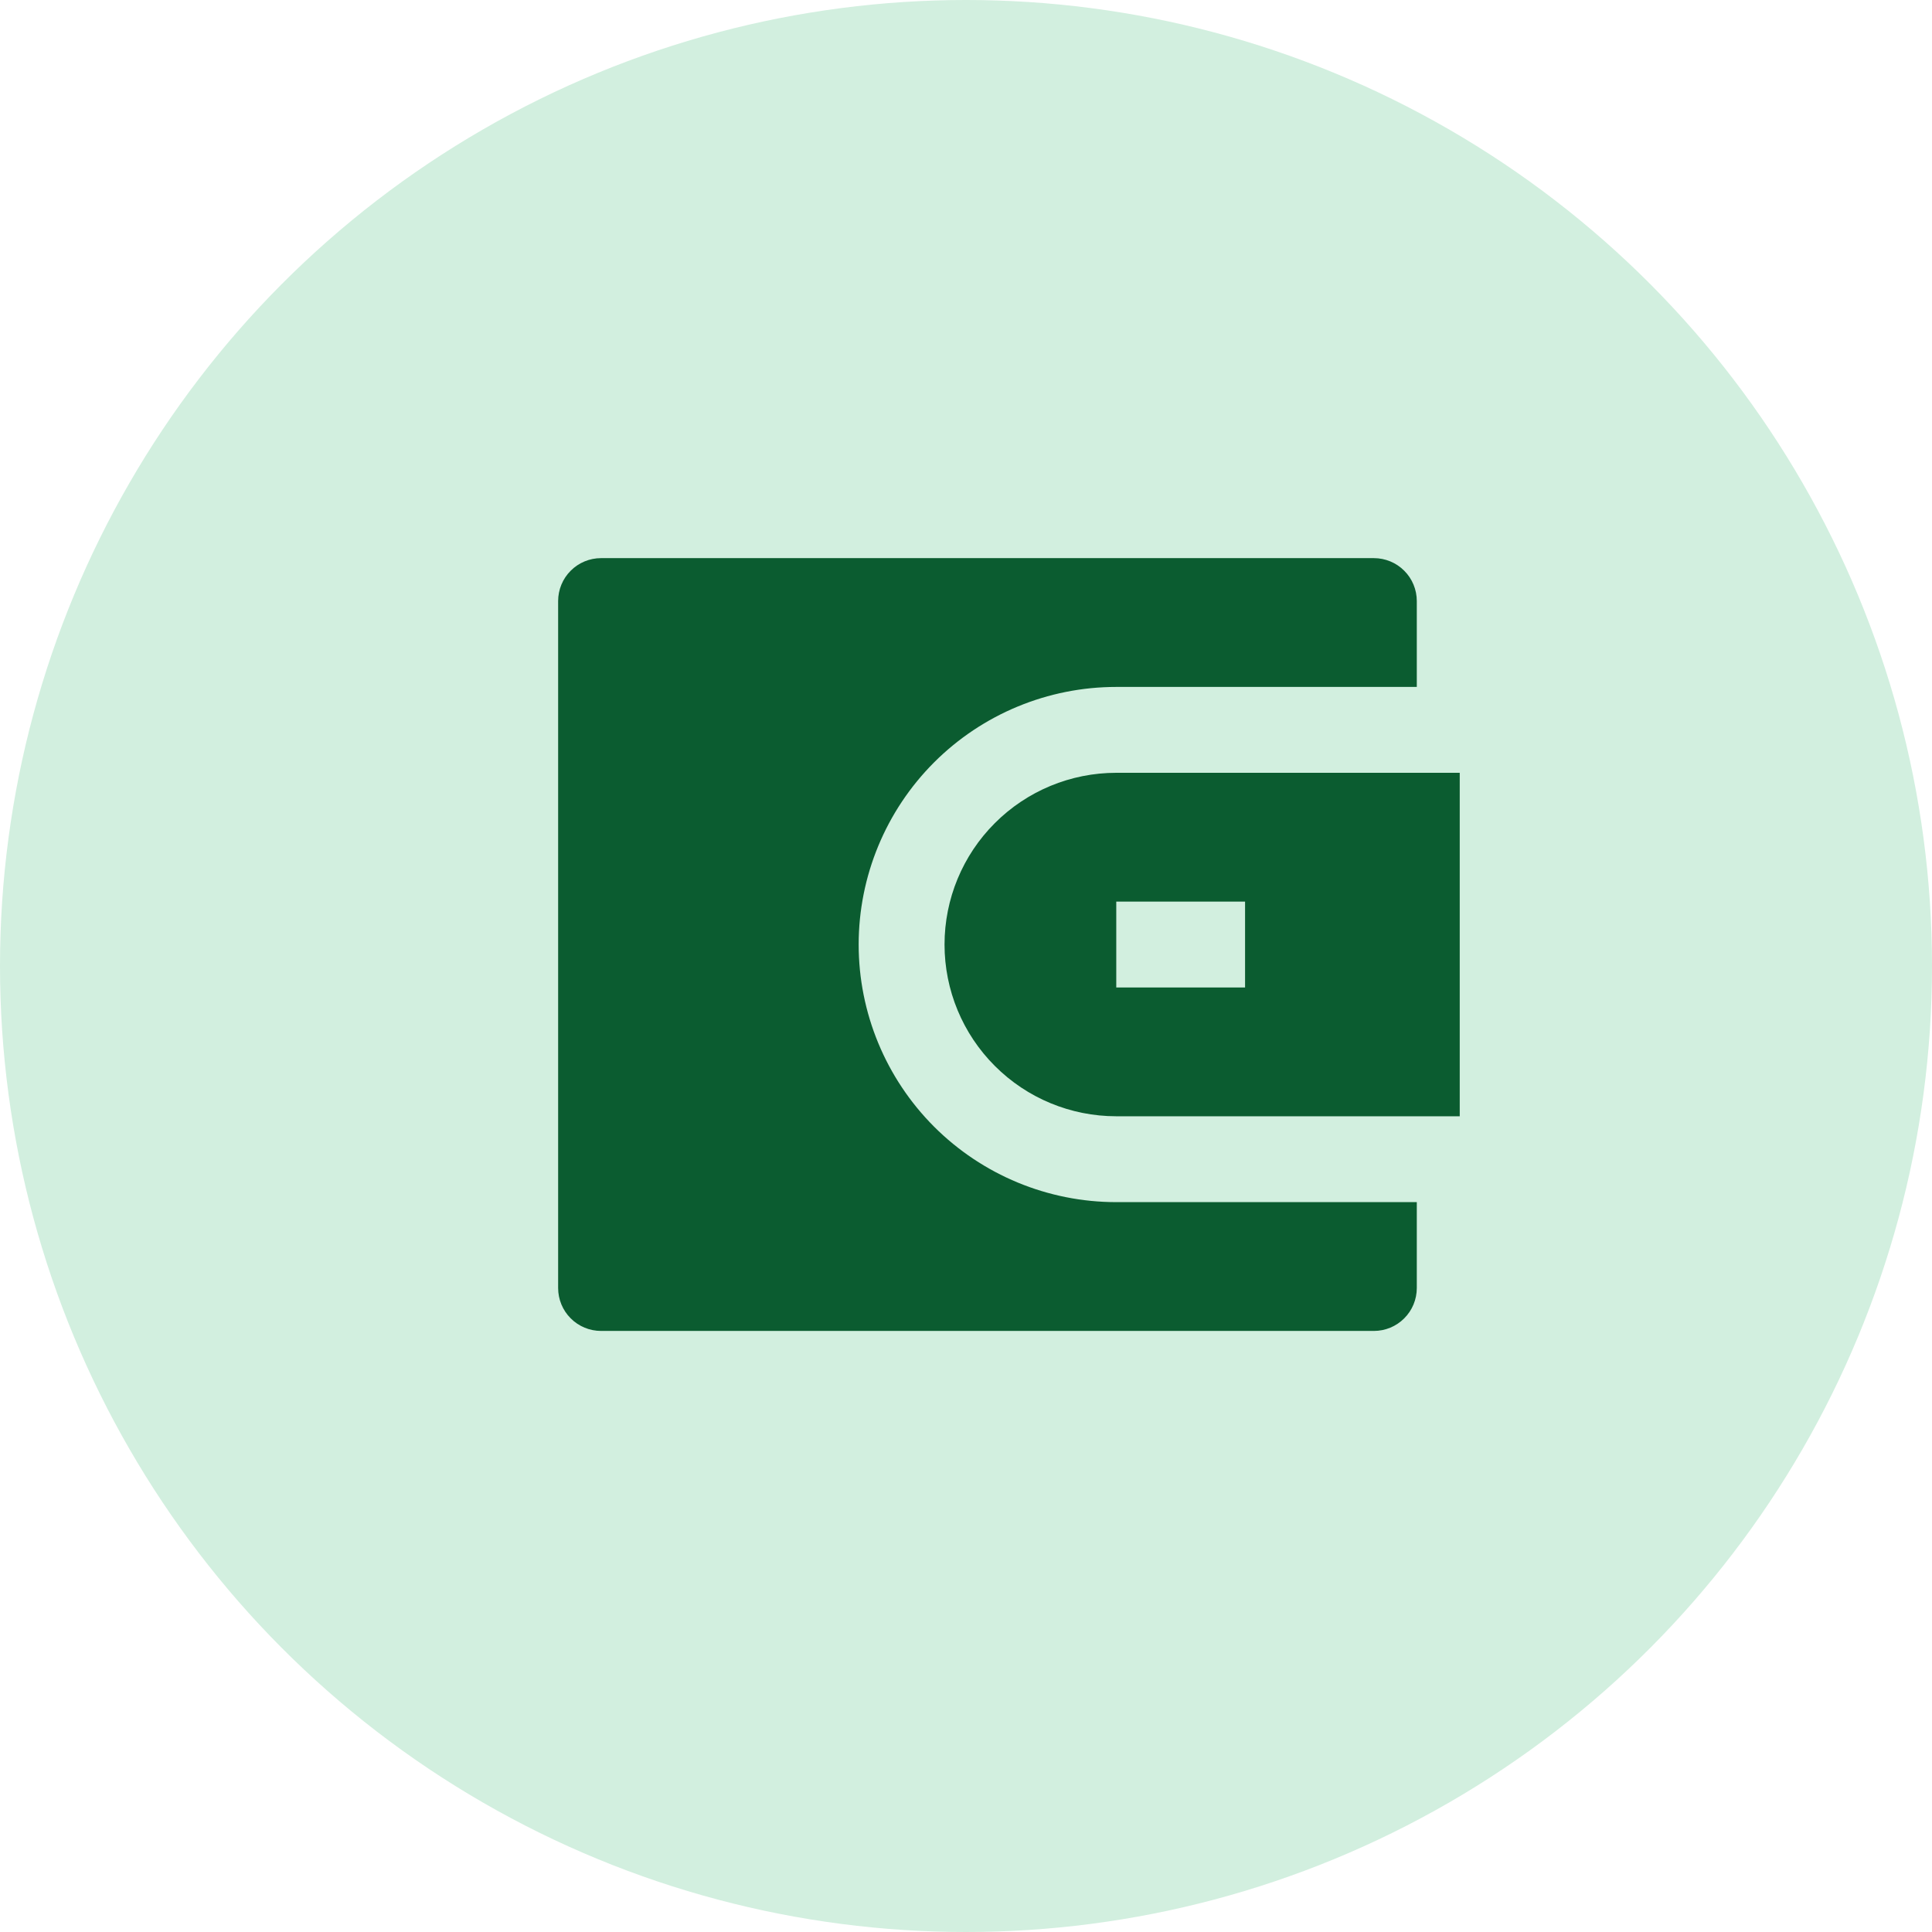 <svg width="45" height="45" viewBox="0 0 45 45" fill="none" xmlns="http://www.w3.org/2000/svg">
<circle cx="22.5" cy="22.5" r="22.5" fill="#D2EFDF"/>
<path d="M33 16H26C24.409 16 22.883 16.632 21.757 17.757C20.632 18.883 20 20.409 20 22C20 23.591 20.632 25.117 21.757 26.243C22.883 27.368 24.409 28 26 28H33V30C33 30.265 32.895 30.52 32.707 30.707C32.52 30.895 32.265 31 32 31H14C13.735 31 13.48 30.895 13.293 30.707C13.105 30.52 13 30.265 13 30V14C13 13.735 13.105 13.48 13.293 13.293C13.48 13.105 13.735 13 14 13H32C32.265 13 32.52 13.105 32.707 13.293C32.895 13.48 33 13.735 33 14V16ZM26 18H34V26H26C24.939 26 23.922 25.579 23.172 24.828C22.421 24.078 22 23.061 22 22C22 20.939 22.421 19.922 23.172 19.172C23.922 18.421 24.939 18 26 18ZM26 21V23H29V21H26Z" fill="#0B5C30"/>
</svg>
